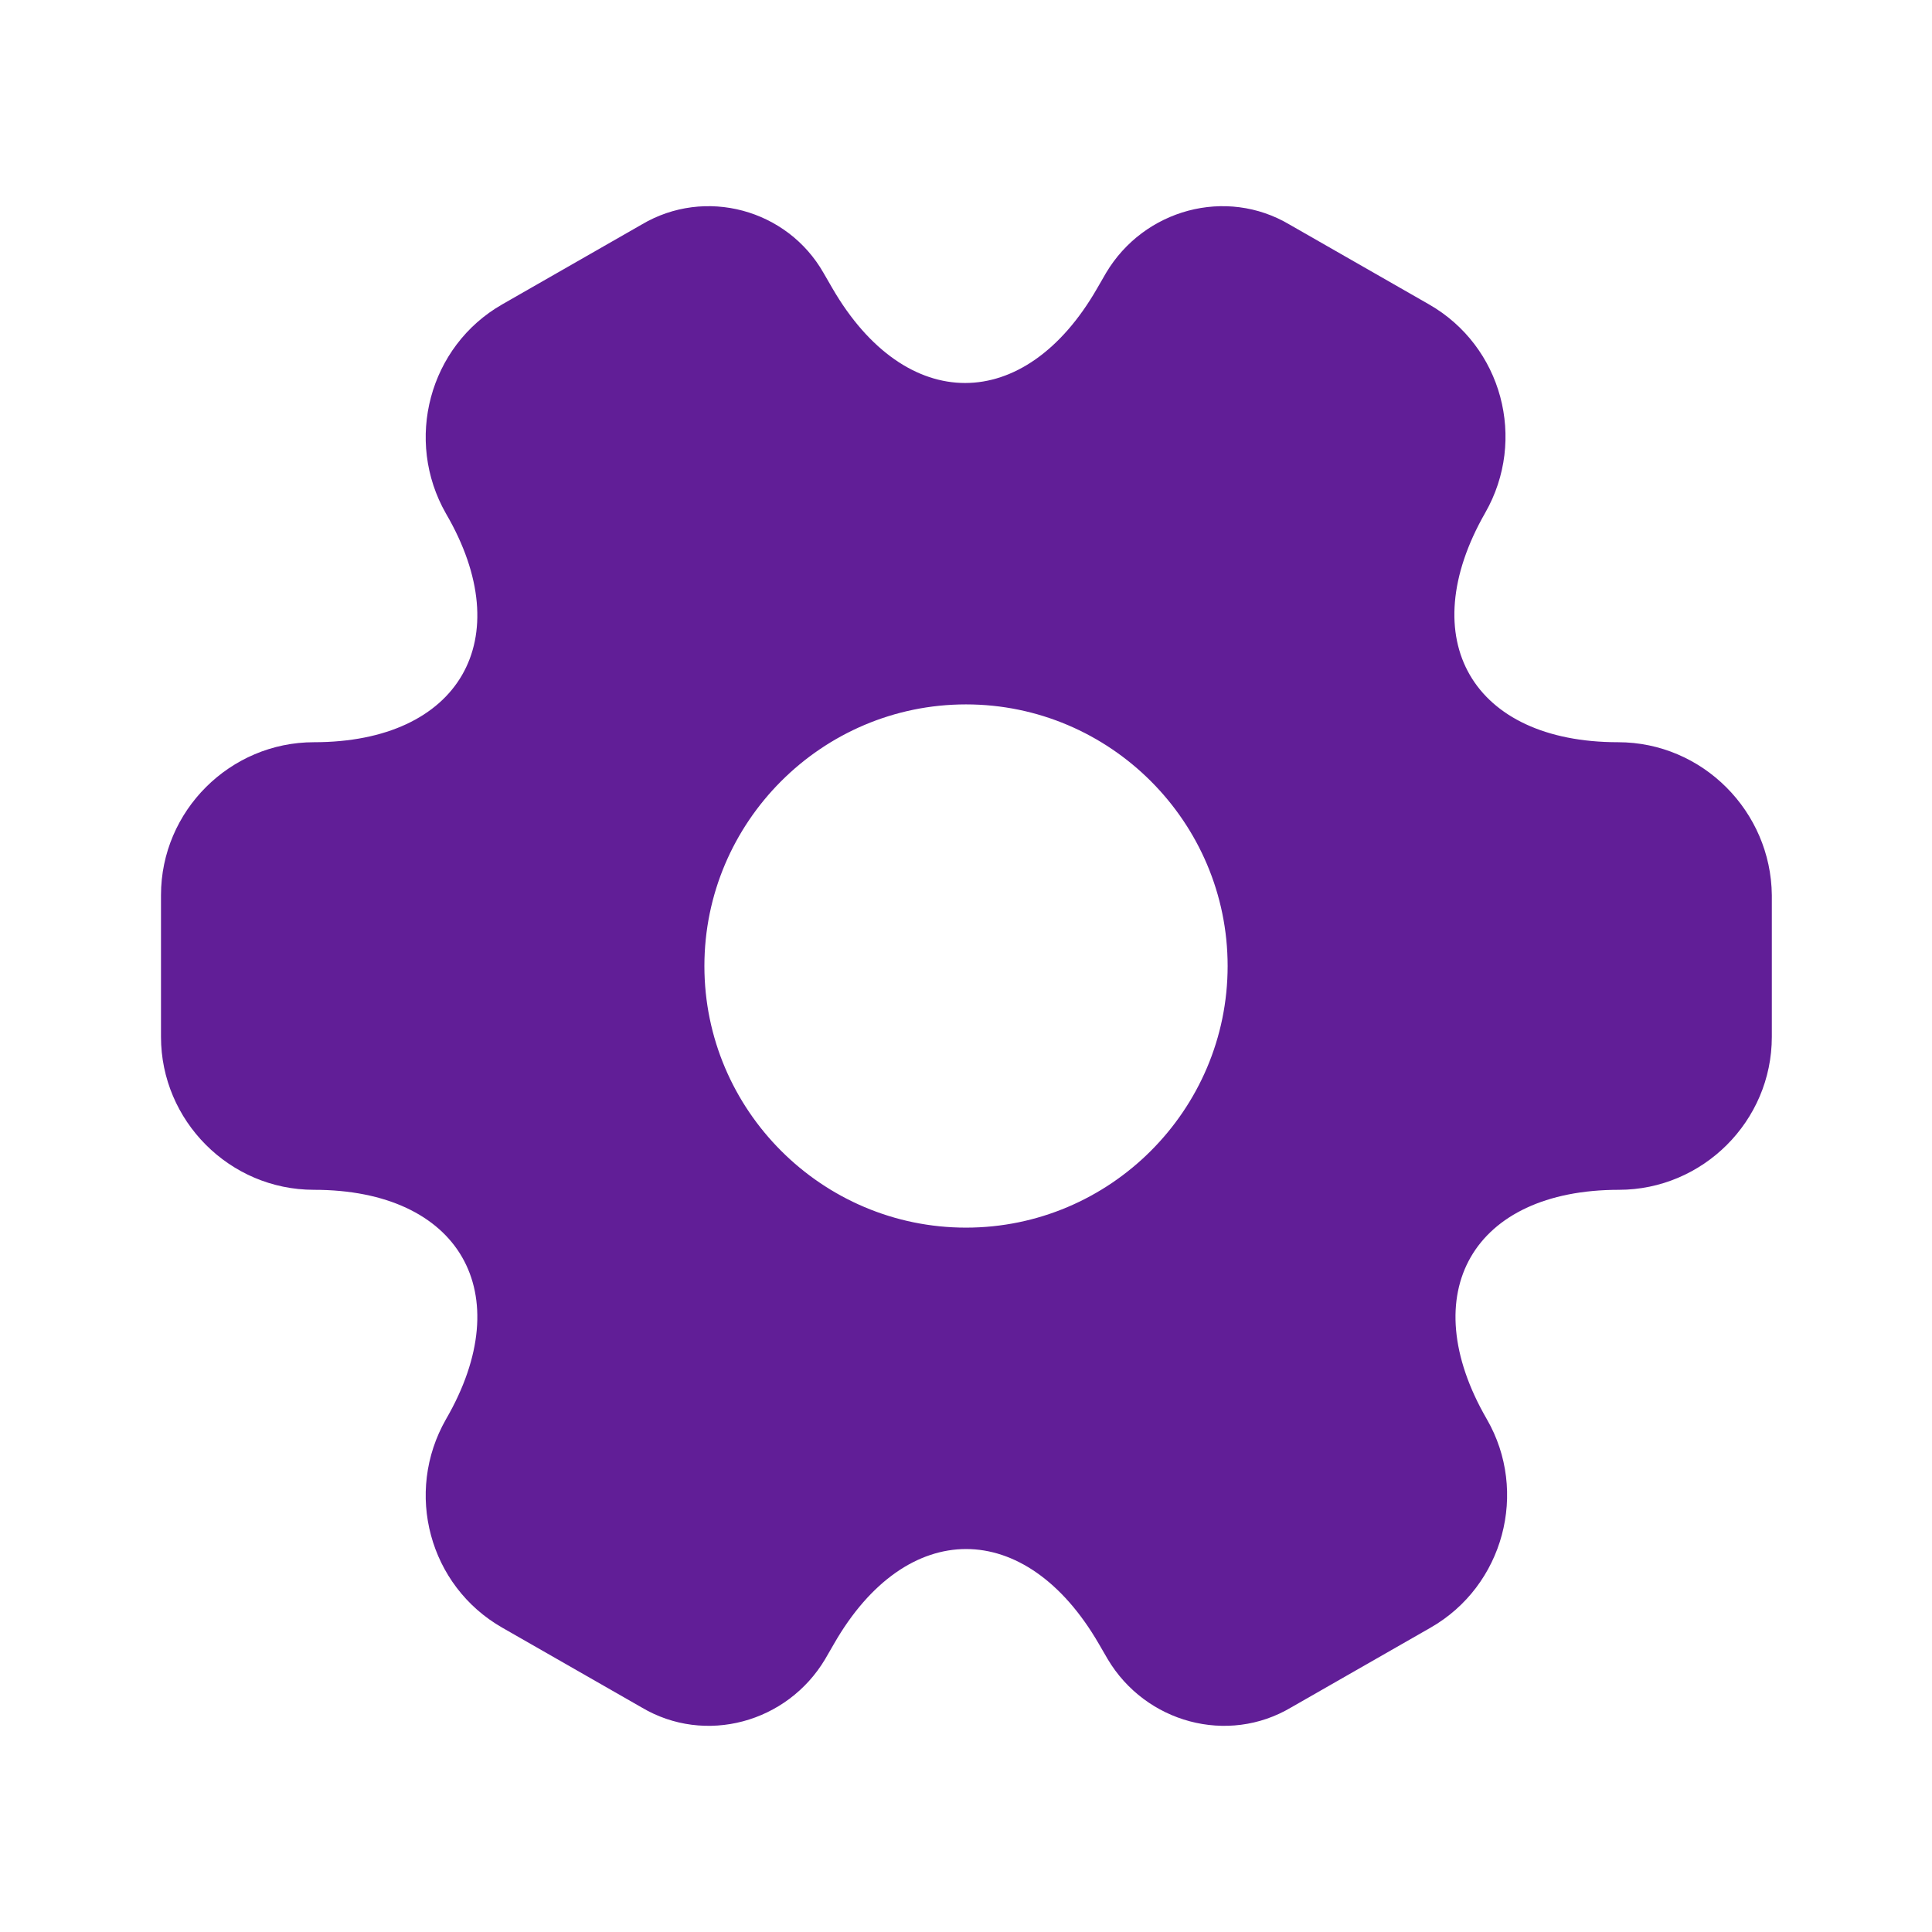 <svg width="64" height="64" viewBox="0 0 64 64" fill="none" xmlns="http://www.w3.org/2000/svg">
<path d="M53.6 24.587C48.773 24.587 46.8 21.174 49.2 16.987C50.587 14.56 49.76 11.467 47.334 10.081L42.72 7.44C40.614 6.187 37.894 6.934 36.64 9.04L36.347 9.547C33.947 13.734 30 13.734 27.573 9.547L27.28 9.04C26.08 6.934 23.36 6.187 21.253 7.44L16.64 10.081C14.213 11.467 13.387 14.587 14.774 17.014C17.2 21.174 15.227 24.587 10.4 24.587C7.627 24.587 5.333 26.854 5.333 29.654V34.347C5.333 37.12 7.6 39.414 10.4 39.414C15.227 39.414 17.2 42.827 14.774 47.014C13.387 49.441 14.213 52.534 16.64 53.92L21.253 56.56C23.36 57.814 26.08 57.067 27.334 54.961L27.627 54.454C30.027 50.267 33.974 50.267 36.4 54.454L36.694 54.961C37.947 57.067 40.667 57.814 42.773 56.56L47.387 53.92C49.813 52.534 50.64 49.414 49.254 47.014C46.827 42.827 48.8 39.414 53.627 39.414C56.4 39.414 58.694 37.147 58.694 34.347V29.654C58.667 26.881 56.4 24.587 53.6 24.587ZM32 40.667C27.227 40.667 23.334 36.774 23.334 32.001C23.334 27.227 27.227 23.334 32 23.334C36.773 23.334 40.667 27.227 40.667 32.001C40.667 36.774 36.773 40.667 32 40.667Z" fill="#611E97"/>
</svg>
